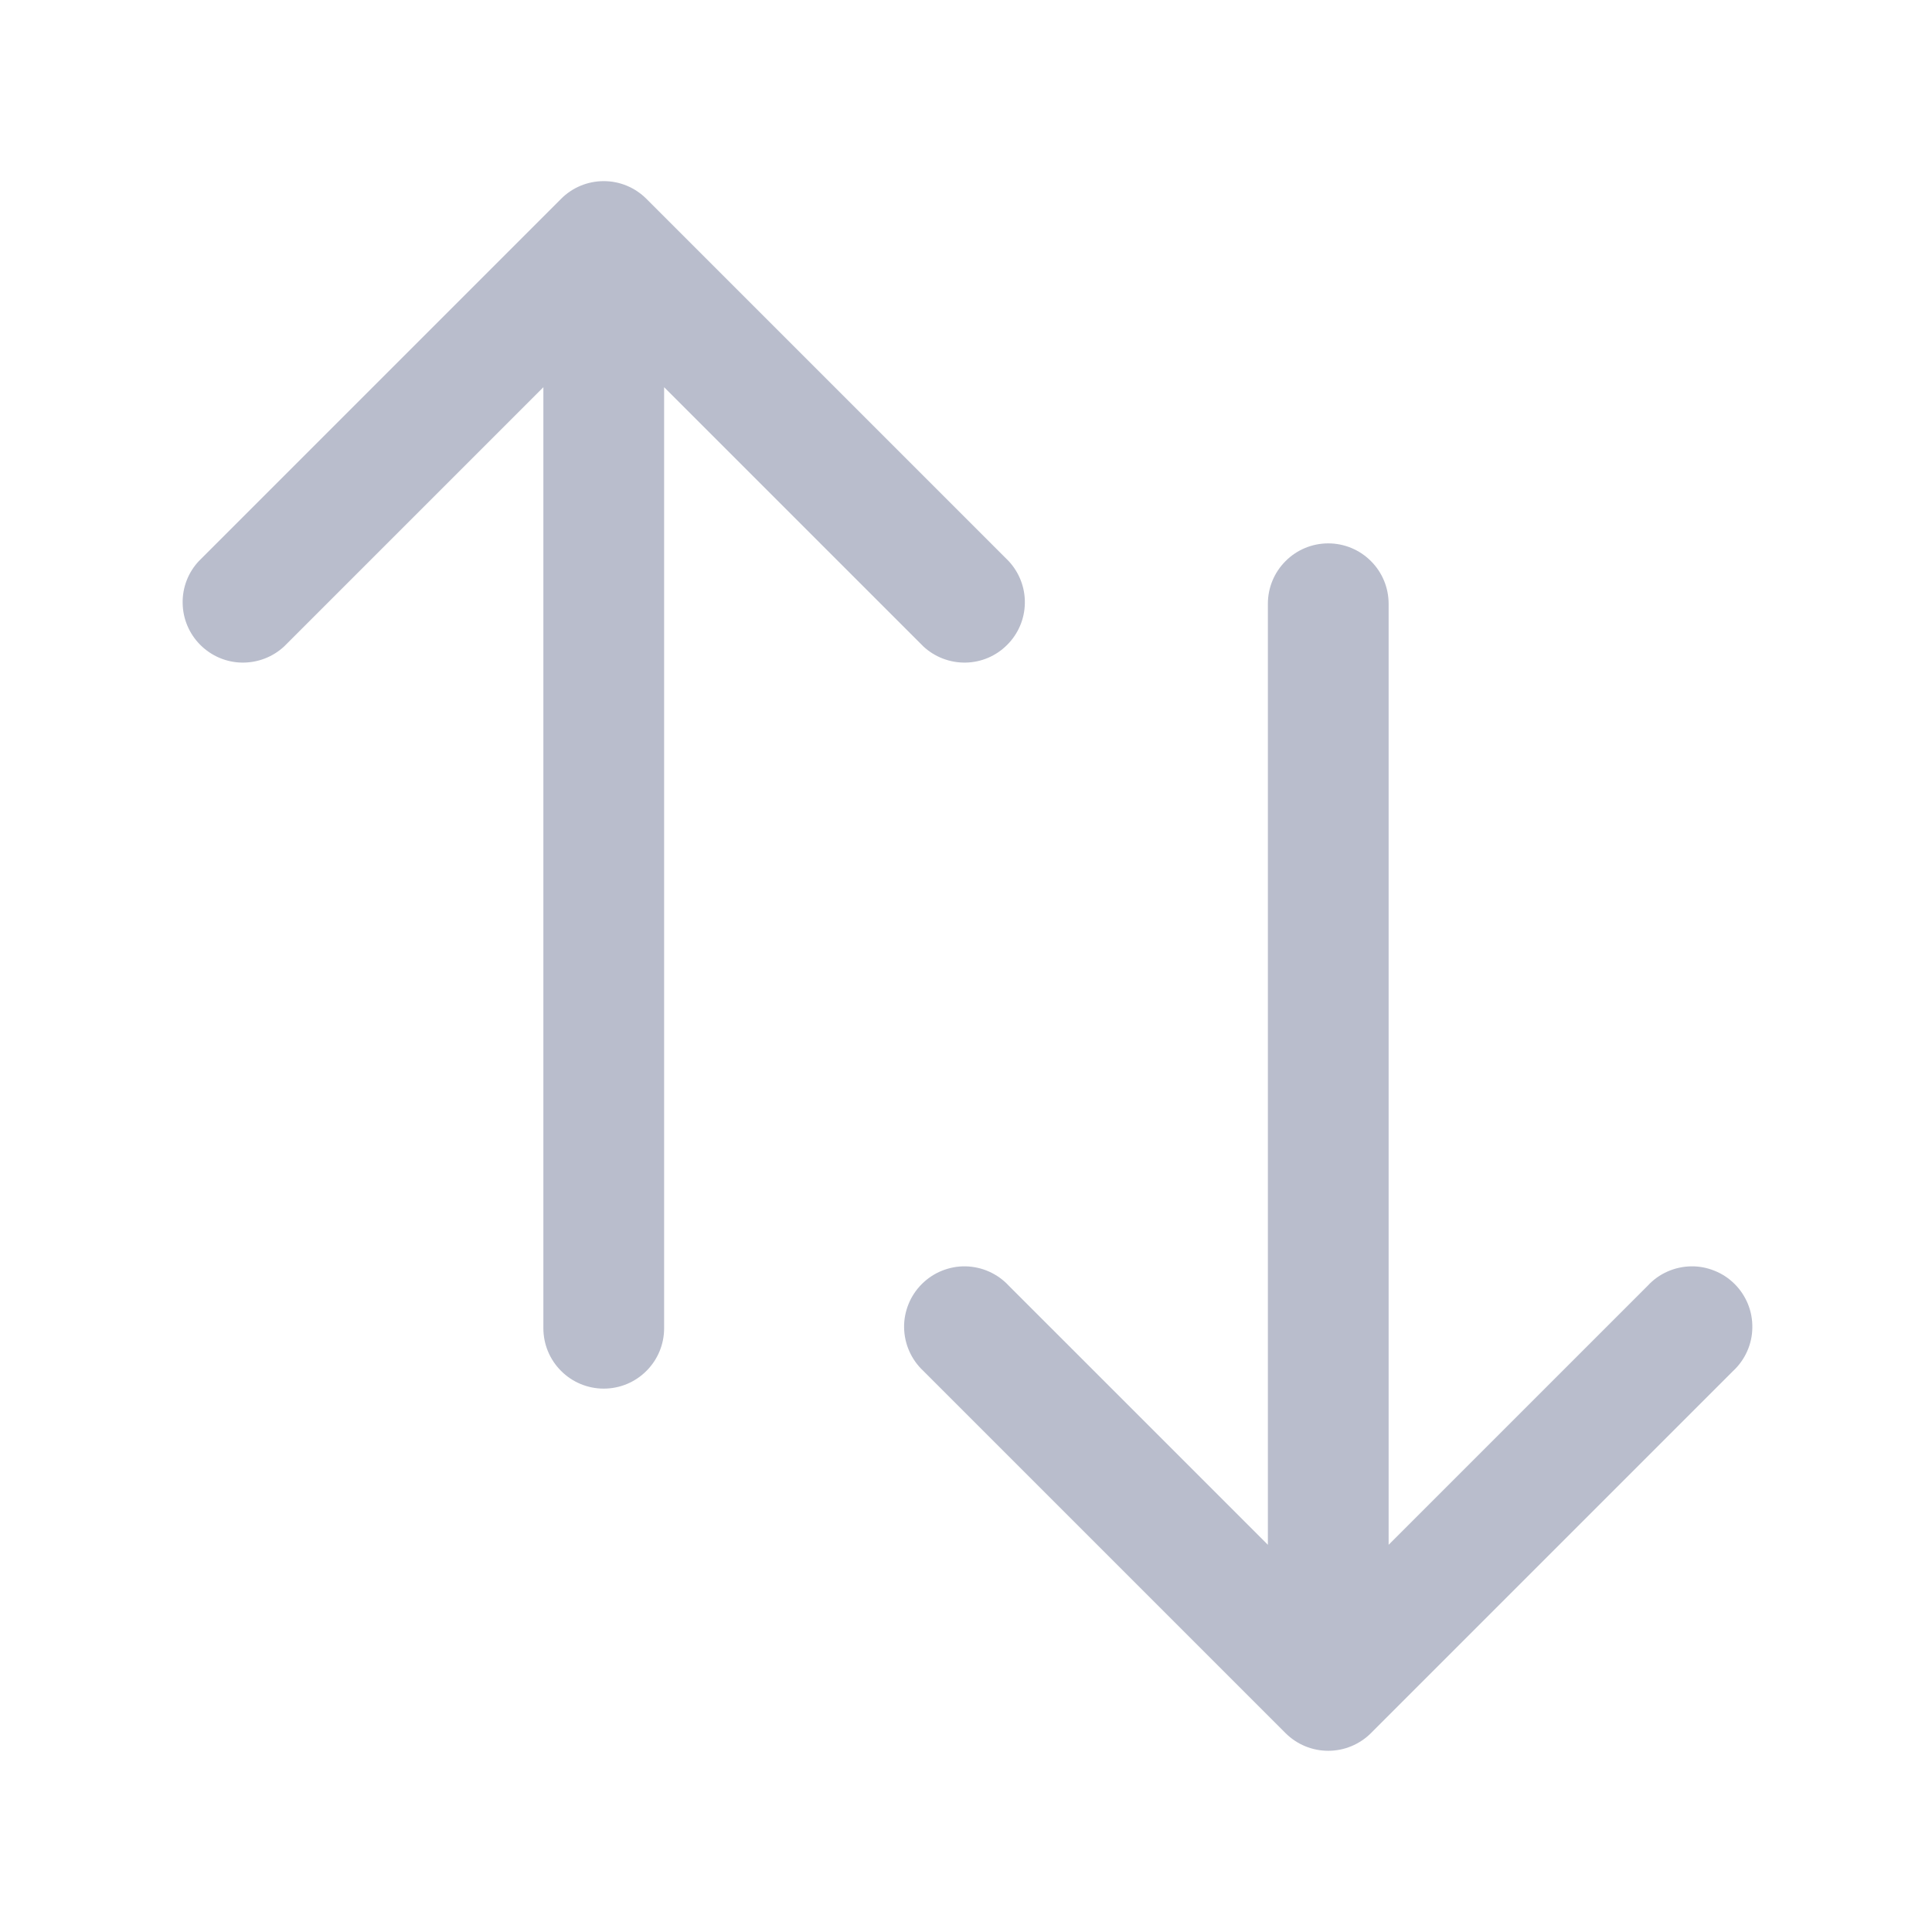 <svg width="24" height="24" viewBox="0 0 24 24" fill="none" xmlns="http://www.w3.org/2000/svg">
<path fill-rule="evenodd" clip-rule="evenodd" d="M6.97 2.47C7.11 2.329 7.301 2.25 7.5 2.25C7.699 2.25 7.889 2.329 8.03 2.47L12.53 6.97C12.662 7.112 12.735 7.3 12.731 7.494C12.728 7.689 12.649 7.874 12.511 8.011C12.374 8.149 12.189 8.228 11.994 8.231C11.8 8.234 11.612 8.162 11.47 8.03L8.25 4.81V16.5C8.25 16.699 8.171 16.89 8.03 17.03C7.89 17.171 7.699 17.25 7.5 17.25C7.301 17.25 7.11 17.171 6.97 17.03C6.829 16.89 6.75 16.699 6.75 16.5V4.81L3.53 8.03C3.388 8.162 3.2 8.234 3.005 8.231C2.811 8.228 2.626 8.149 2.488 8.011C2.351 7.874 2.272 7.689 2.269 7.494C2.265 7.3 2.337 7.112 2.47 6.97L6.97 2.47ZM16.5 6.75C16.699 6.75 16.89 6.829 17.03 6.97C17.171 7.11 17.25 7.301 17.25 7.5V19.19L20.47 15.97C20.538 15.896 20.621 15.837 20.713 15.796C20.805 15.755 20.905 15.733 21.005 15.731C21.106 15.729 21.206 15.748 21.299 15.786C21.393 15.823 21.478 15.88 21.549 15.951C21.62 16.022 21.676 16.107 21.714 16.2C21.752 16.294 21.77 16.394 21.768 16.494C21.767 16.595 21.745 16.694 21.704 16.786C21.663 16.878 21.604 16.961 21.53 17.03L17.03 21.53C16.889 21.67 16.699 21.749 16.5 21.749C16.301 21.749 16.11 21.67 15.97 21.53L11.47 17.03C11.396 16.961 11.337 16.878 11.296 16.786C11.255 16.694 11.233 16.595 11.231 16.494C11.229 16.394 11.248 16.294 11.286 16.2C11.323 16.107 11.38 16.022 11.451 15.951C11.522 15.88 11.607 15.823 11.7 15.786C11.794 15.748 11.894 15.729 11.994 15.731C12.095 15.733 12.194 15.755 12.286 15.796C12.378 15.837 12.461 15.896 12.53 15.97L15.75 19.19V7.5C15.75 7.301 15.829 7.11 15.97 6.97C16.11 6.829 16.301 6.75 16.5 6.75Z" fill="#B9BDCC"/>
</svg>

